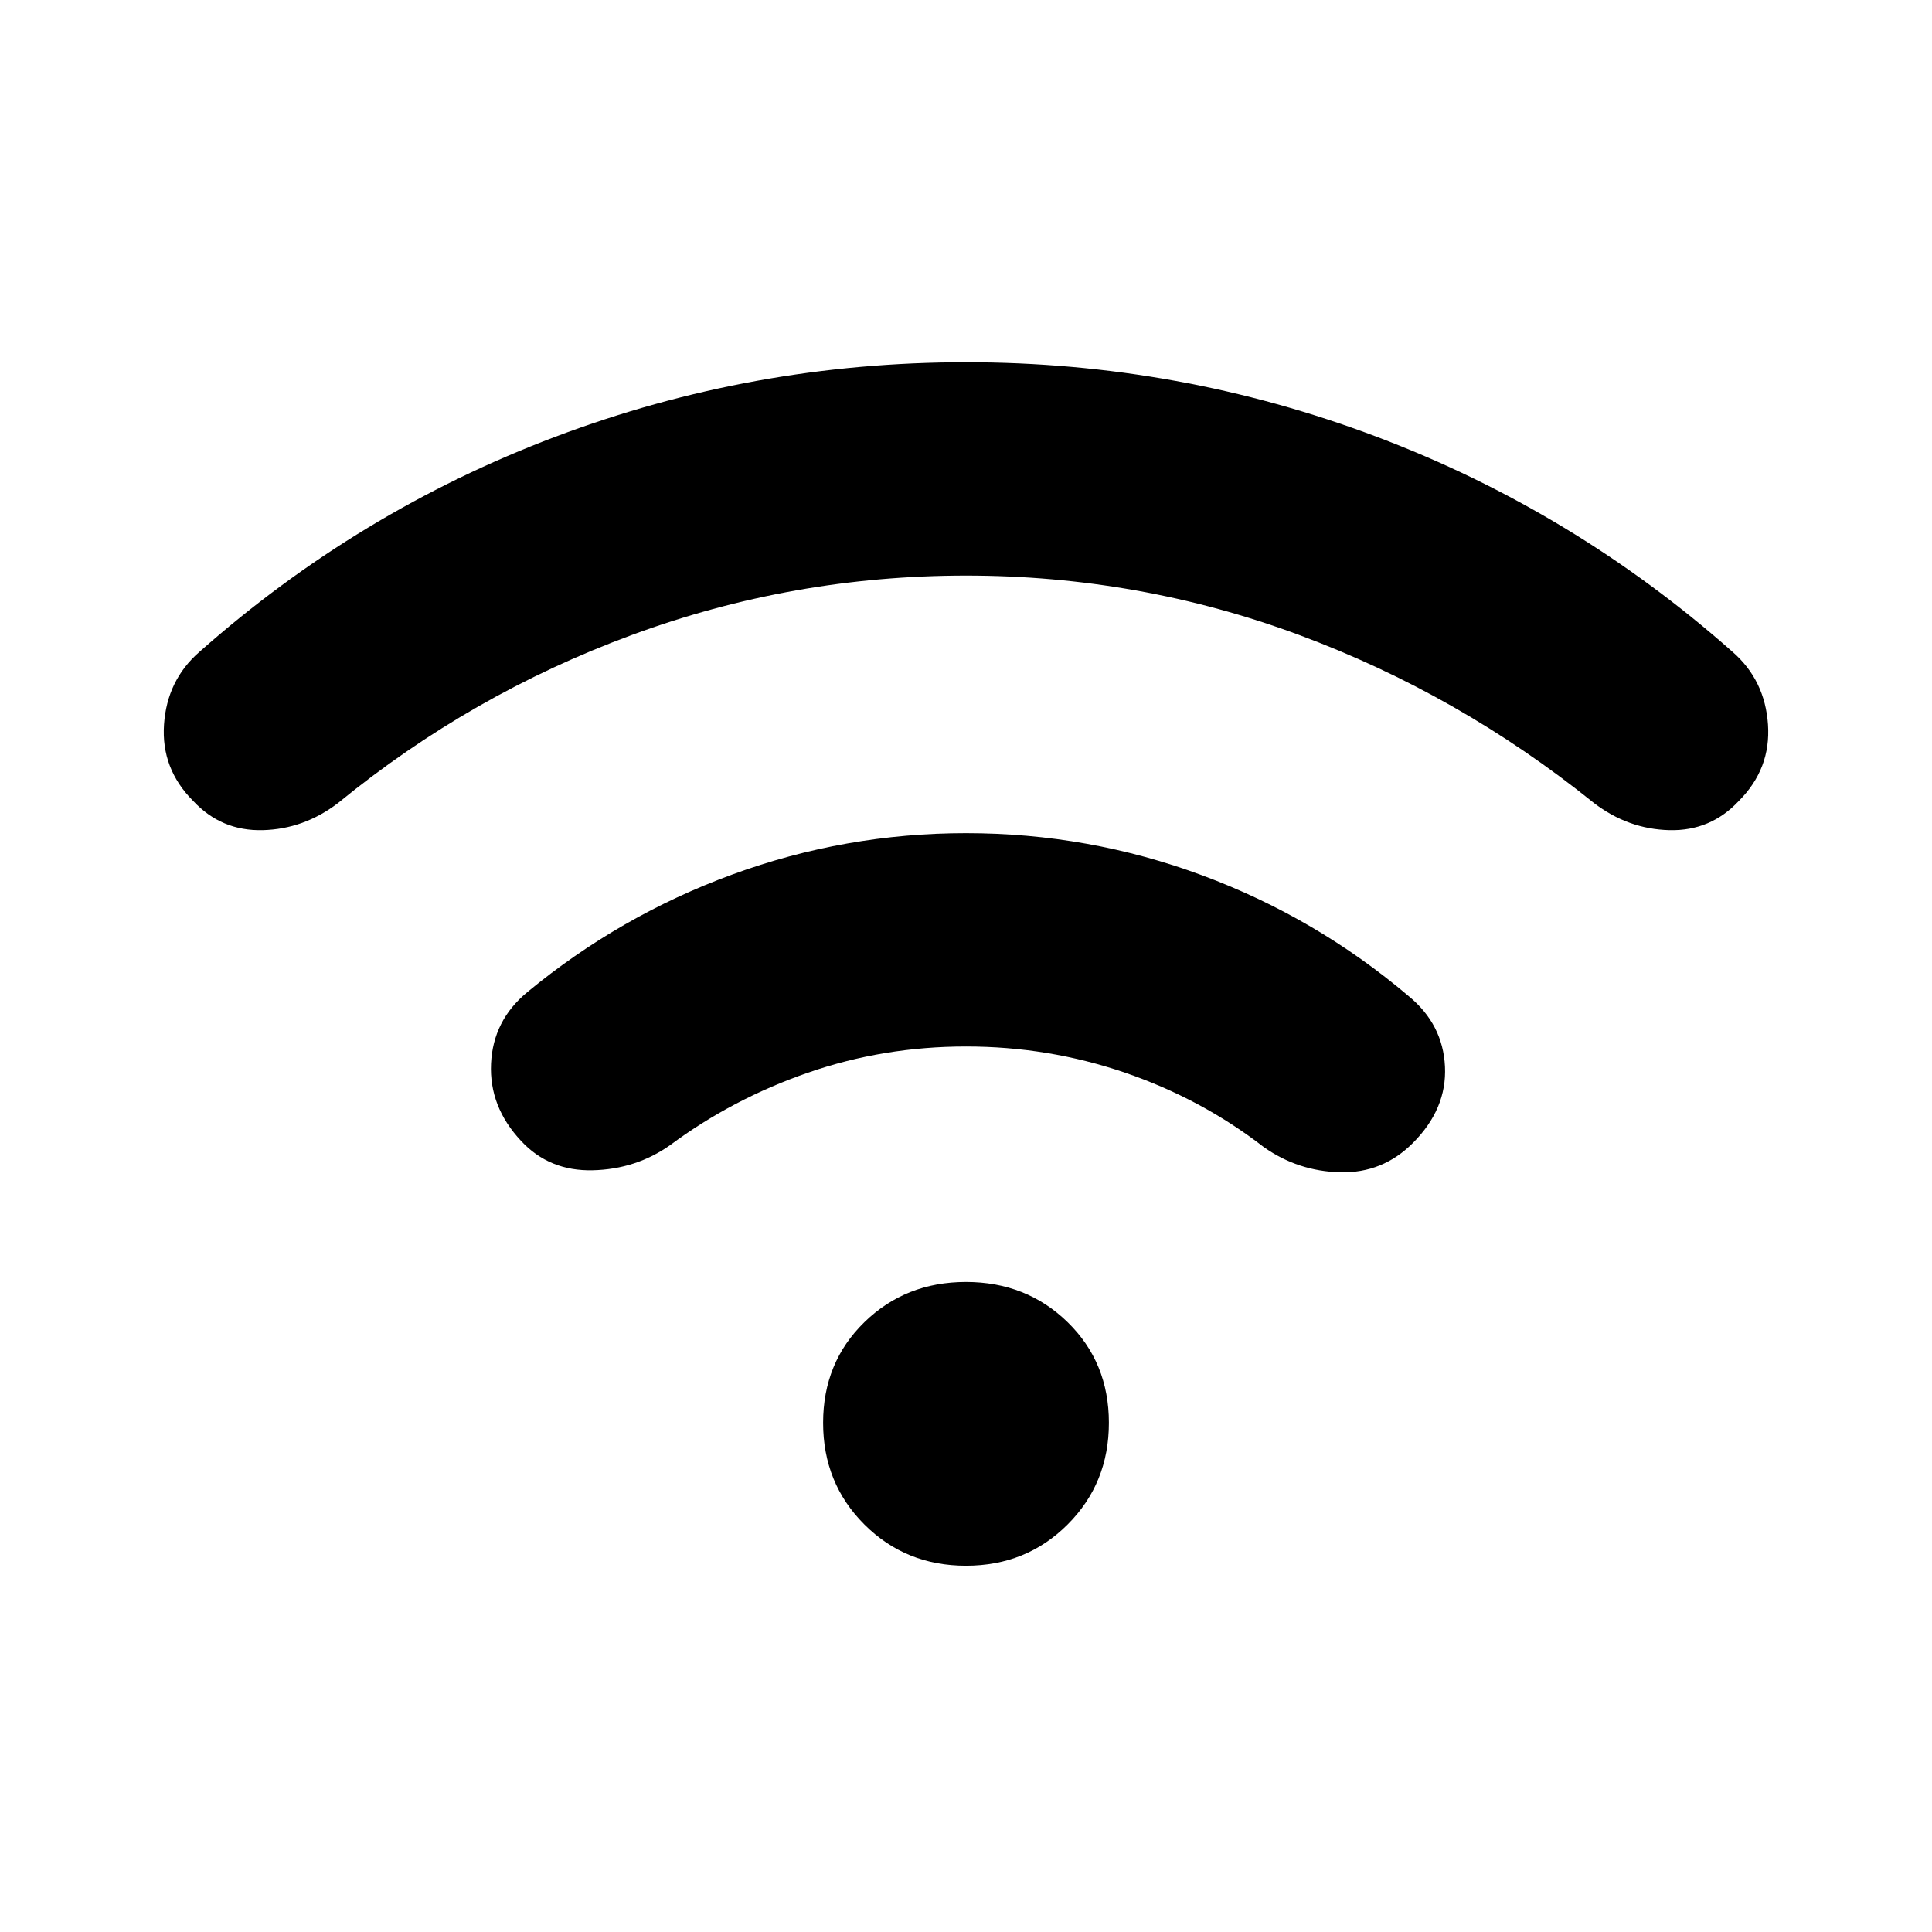 <svg xmlns="http://www.w3.org/2000/svg" height="24" viewBox="0 -960 960 960" width="24"><path d="M480-674q-86 0-166 29.5T168-561q-17 13-37.5 13.5T96-562q-16-16-14.5-38T99-636q79-70 177-107t204-37q106 0 204 37t177 107q16 14 17.5 36T864-562q-14 15-34.5 14.5T792-561q-67-54-146.5-83.5T480-674Zm0 234q-41 0-78.5 13T333-391q-17 12-38.5 12.5T259-393q-16-17-15-38.5t18-35.5q46-38 102-58.5T480-546q61 0 117.5 21T700-465q17 14 18 35t-16 38q-15 15-36 14.5T628-390q-31-24-69-37t-79-13Zm0 258q-30 0-50.5-20.5T409-253q0-30 20.5-50t50.5-20q30 0 50.5 20t20.5 50q0 30-20.5 50.5T480-182Z"/></svg>